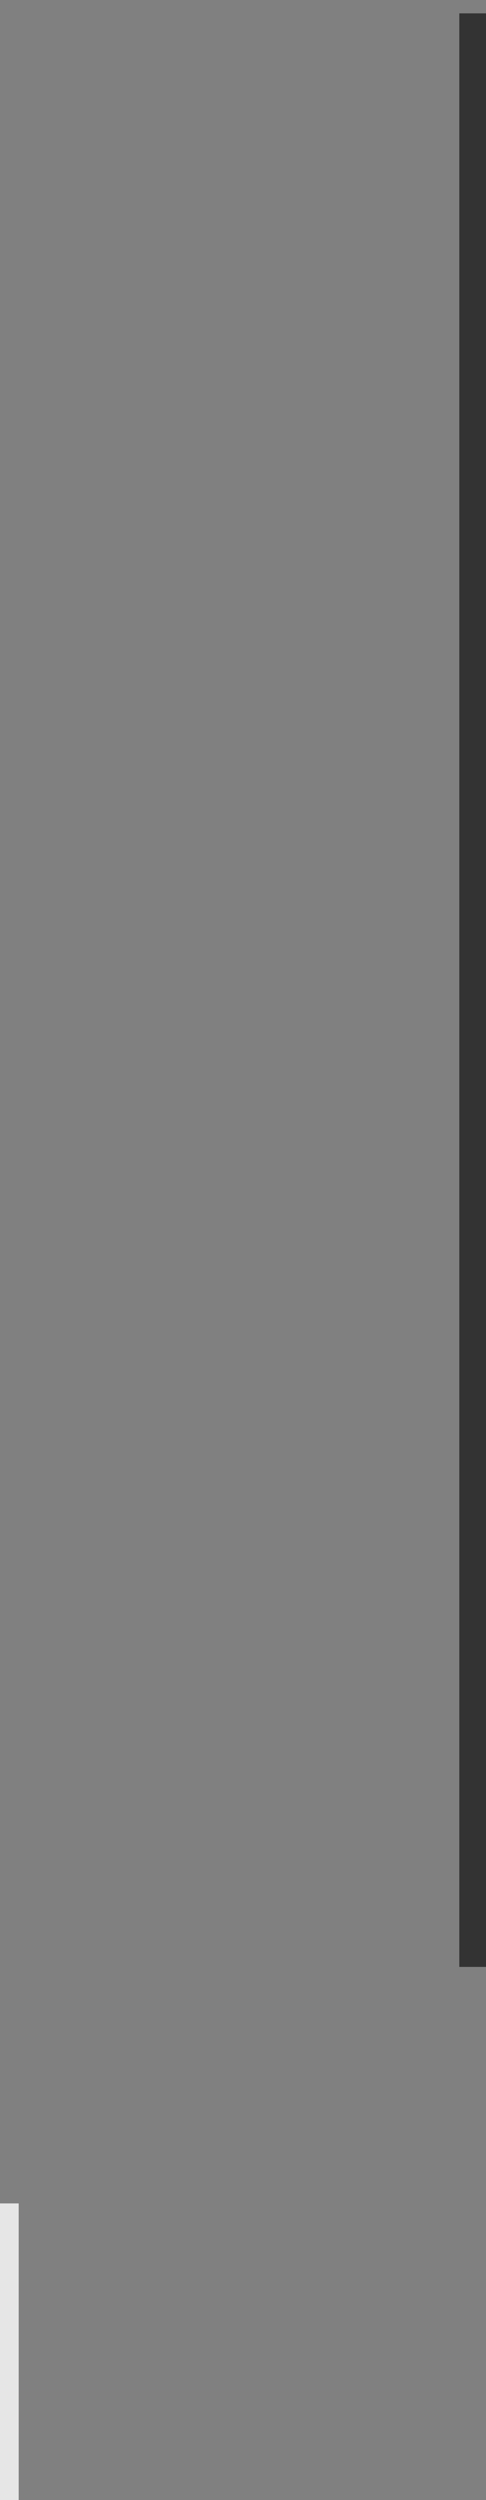 <?xml version="1.0" encoding="UTF-8" standalone="no"?>
<svg xmlns:xlink="http://www.w3.org/1999/xlink" height="93.55px" width="18.2px" xmlns="http://www.w3.org/2000/svg">
  <rect width="100%" height="100%" fill="#808080" stroke="none"/>
  <g transform="matrix(1.0, 0.0, 0.0, 1.0, 36.15, 84.35)">
    <path d="M-18.45 -83.85 L-18.45 -10.75" fill="none" stroke="#000000" stroke-linecap="butt" stroke-linejoin="miter-clip" stroke-miterlimit="4.0" stroke-opacity="0.6" stroke-width="1.0"/>
    <path d="M-35.45 -1.9 L-35.45 9.2 -36.15 9.2 -36.15 -1.9 -35.45 -1.9" fill="#ffffff" fill-opacity="0.8" fill-rule="evenodd" stroke="none"/>
  </g>
</svg>
